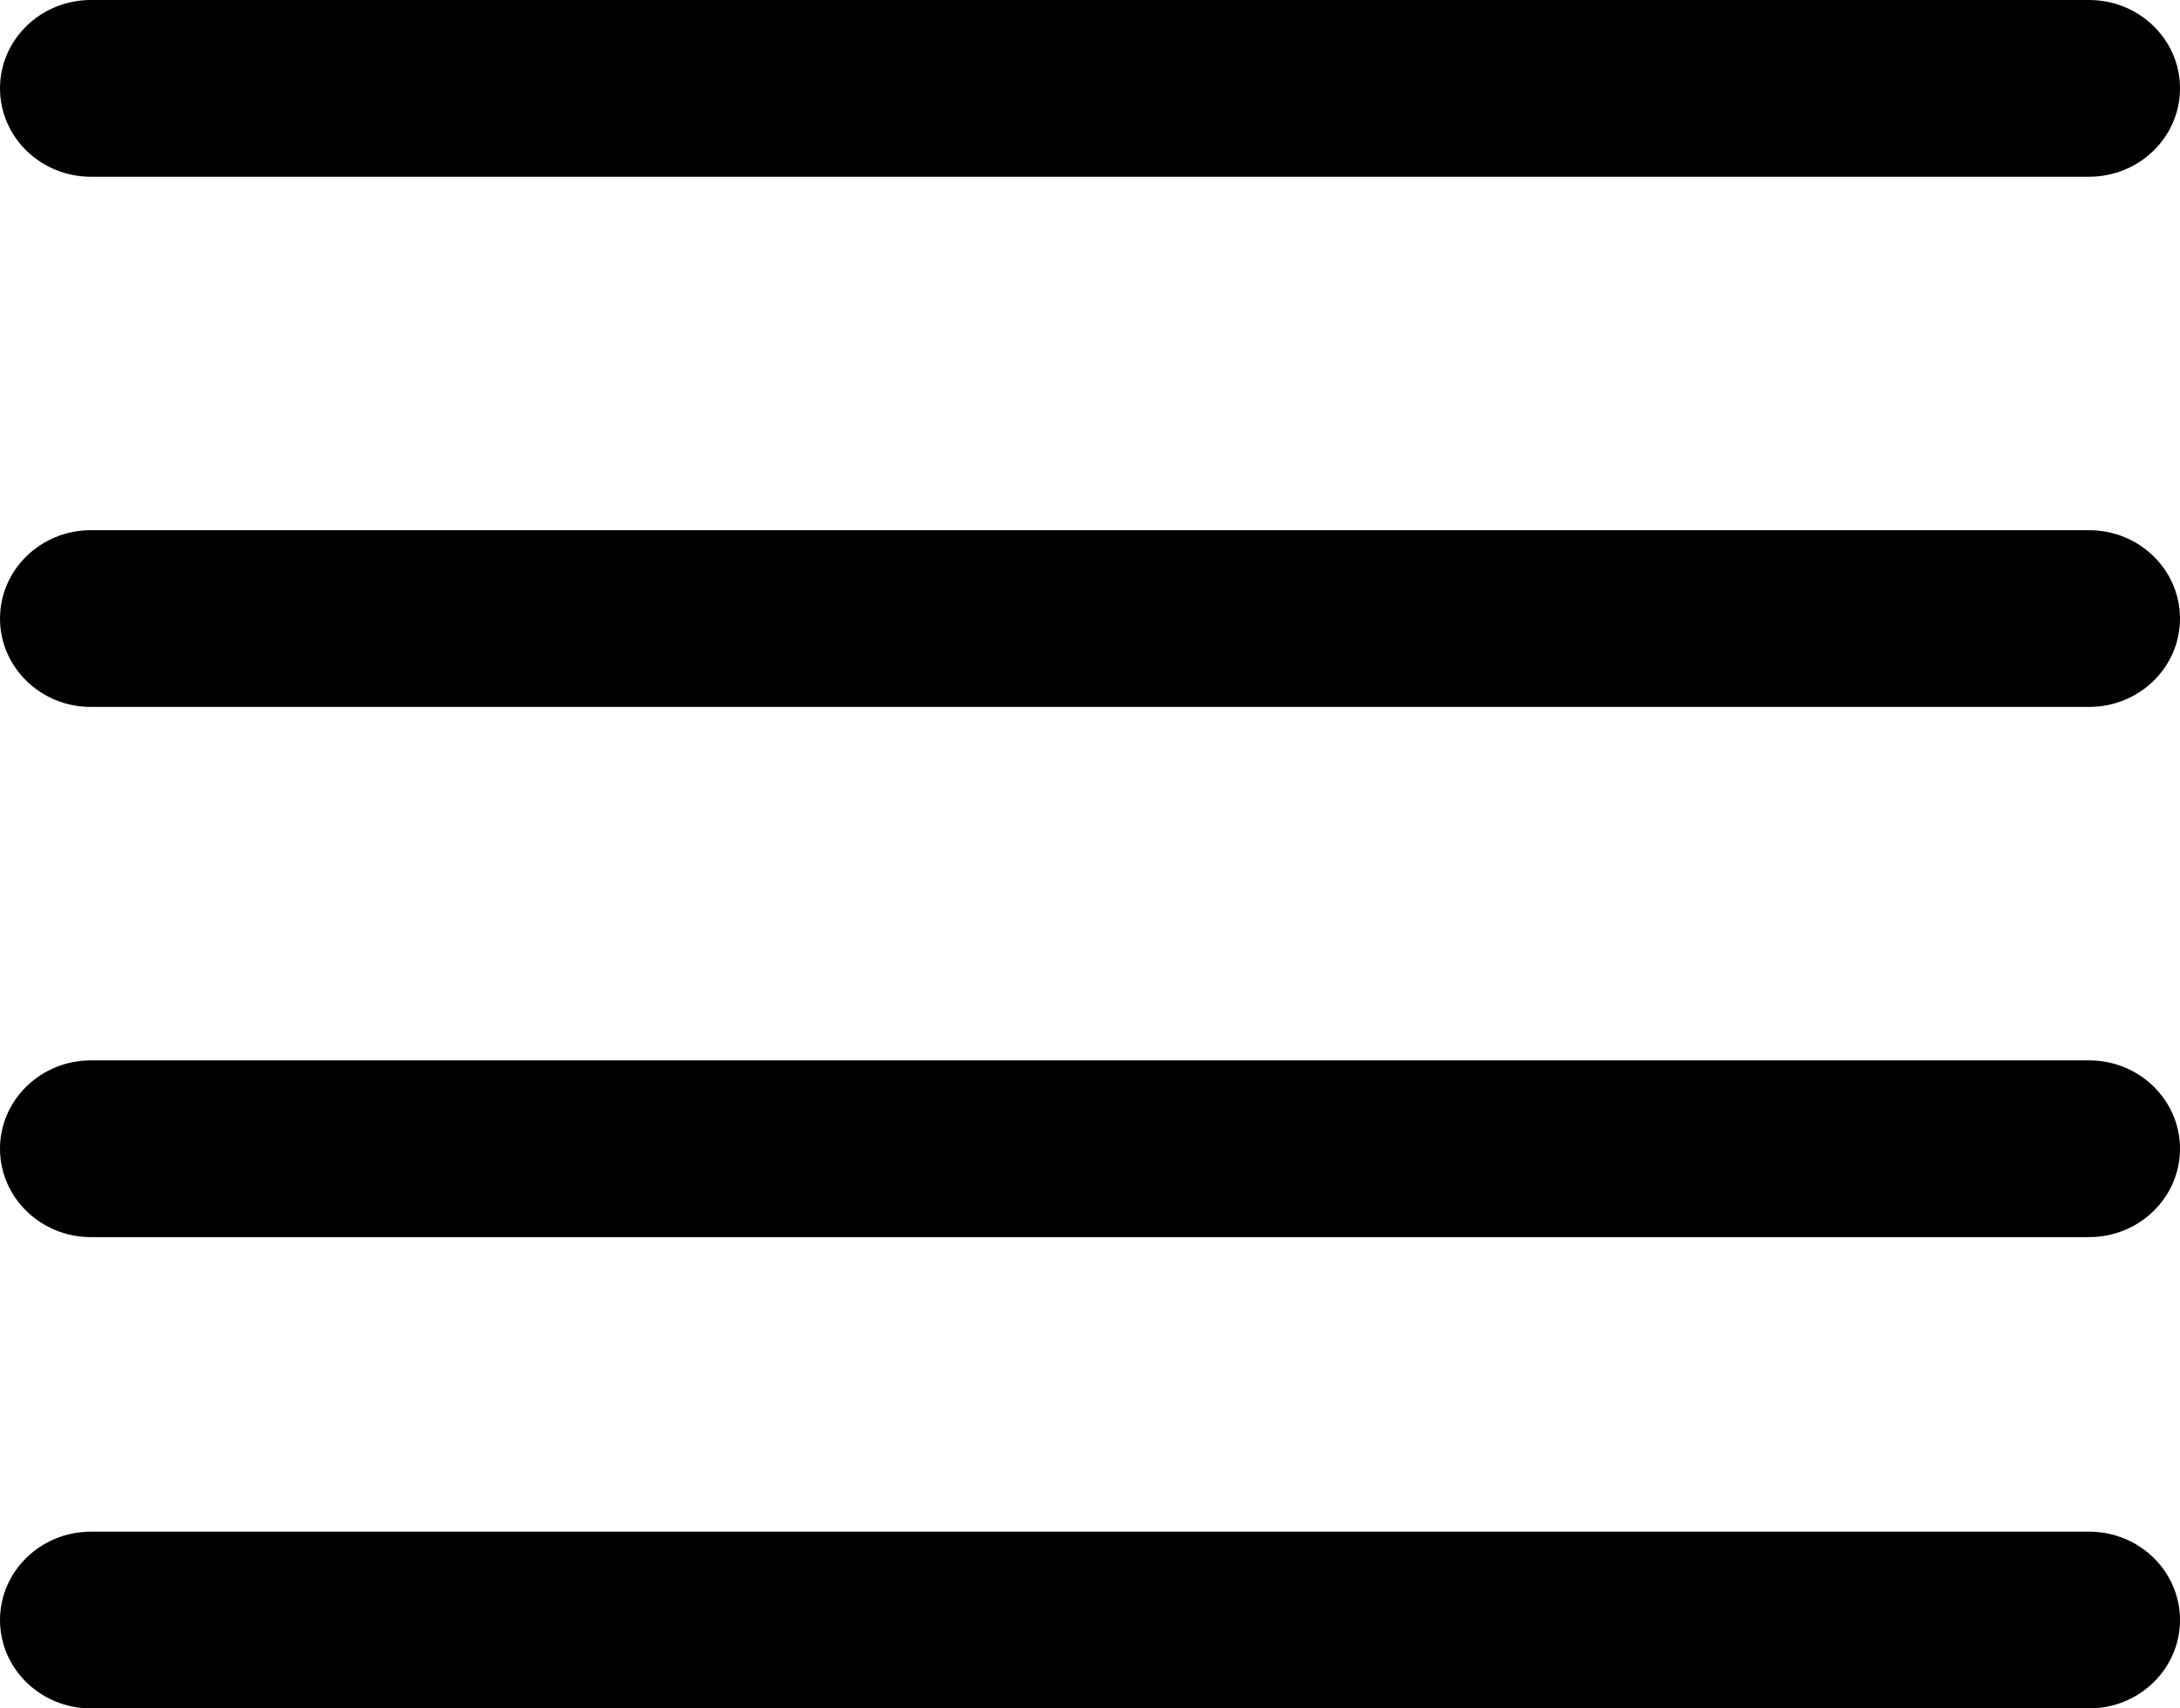 <svg width="37" height="29" viewBox="0 0 37 29" fill="none" xmlns="http://www.w3.org/2000/svg">
<path d="M35.458 26H1.542C0.691 26 0 26.672 0 27.5C0 28.328 0.691 29 1.542 29H35.458C36.309 29 37 28.328 37 27.5C37 26.672 36.309 26 35.458 26Z" fill="black"/>
<path d="M35.458 9H1.542C0.691 9 0 9.672 0 10.5C0 11.328 0.691 12 1.542 12H35.458C36.309 12 37 11.328 37 10.5C37 9.672 36.309 9 35.458 9Z" fill="black"/>
<path d="M35.458 18H1.542C0.691 18 0 18.672 0 19.5C0 20.328 0.691 21 1.542 21H35.458C36.309 21 37 20.328 37 19.5C37 18.672 36.309 18 35.458 18Z" fill="black"/>
<path d="M35.458 0H1.542C0.691 0 0 0.672 0 1.5C0 2.328 0.691 3 1.542 3H35.458C36.309 3 37 2.328 37 1.5C37 0.672 36.309 0 35.458 0Z" fill="black"/>
</svg>
